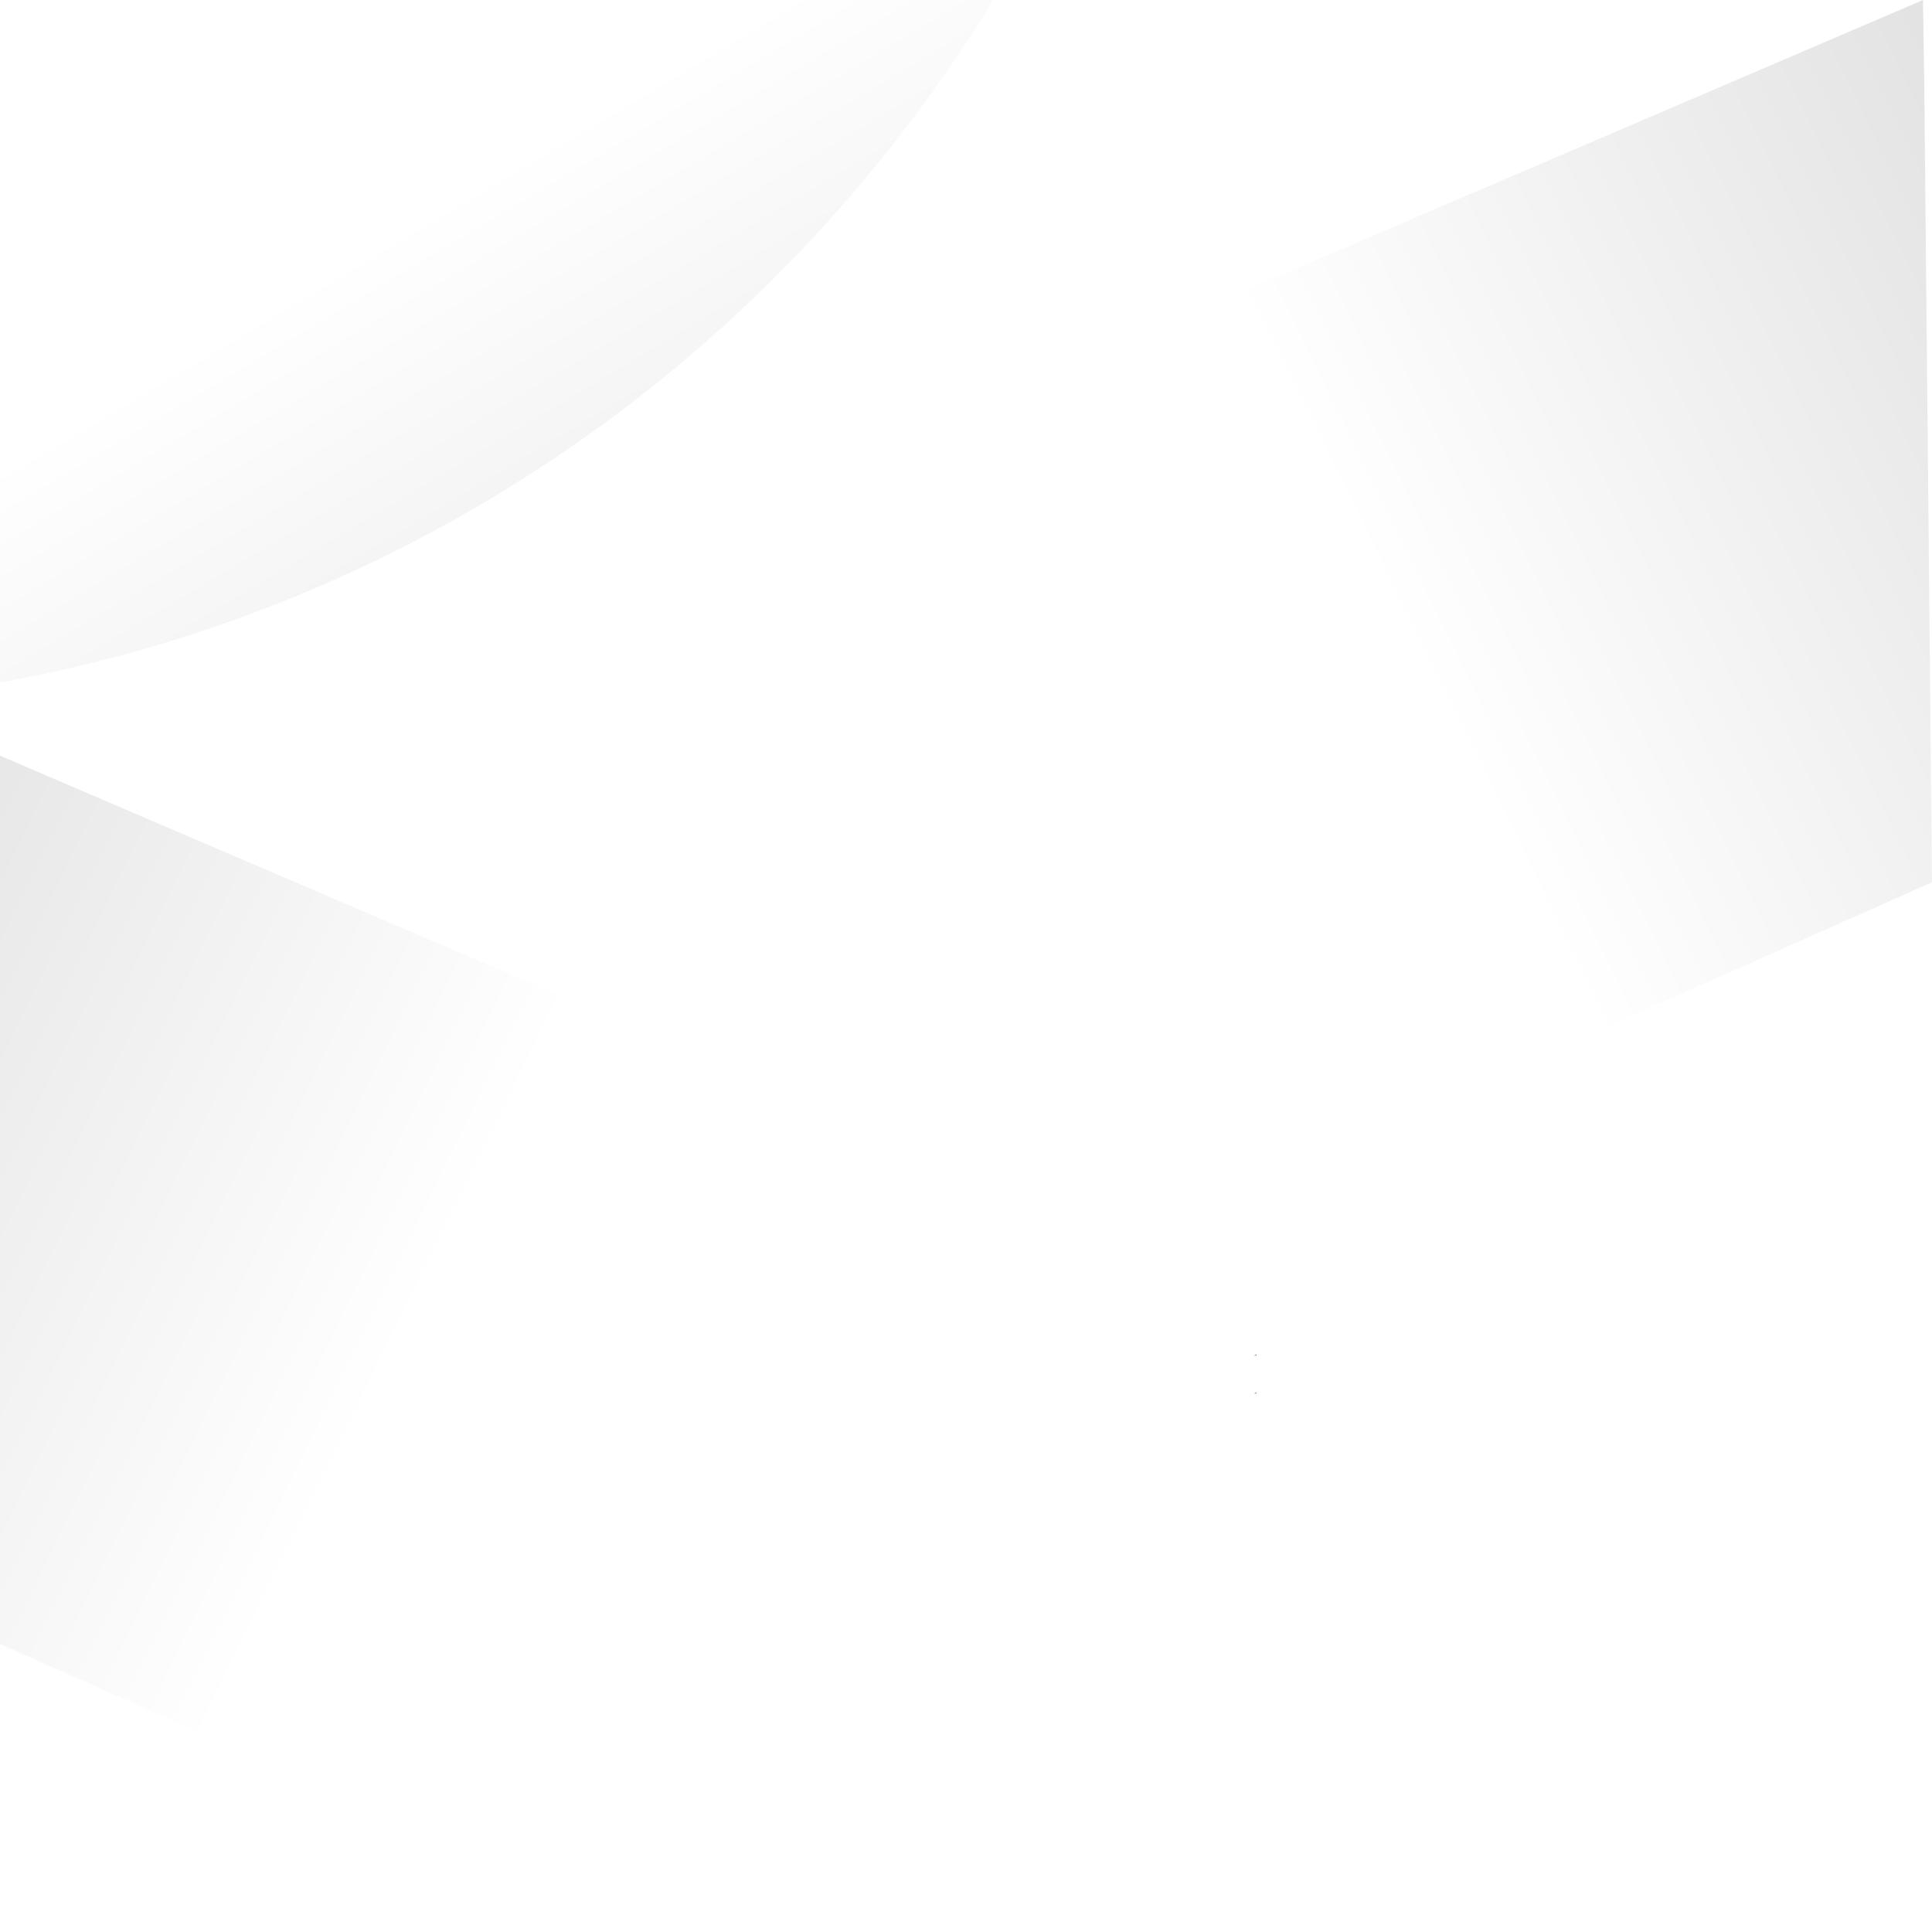<?xml version="1.0" encoding="utf-8"?>
<!-- Generator: Adobe Illustrator 22.0.0, SVG Export Plug-In . SVG Version: 6.00 Build 0)  -->
<svg version="1.1" id="Layer_1" xmlns="http://www.w3.org/2000/svg" xmlns:xlink="http://www.w3.org/1999/xlink" x="0px" y="0px"
	 viewBox="0 0 600 600" style="enable-background:new 0 0 600 600;" xml:space="preserve">
<style type="text/css">
	.st0{fill:none;}
	.st1{fill:url(#SVGID_1_);}
	.st2{fill:#A7A6A6;}
	.st3{fill:url(#SVGID_2_);}
	.st4{fill:url(#SVGID_3_);}
</style>
<path class="st0" d="M328.2,318.3l11.1-0.2L300.1,230l-90,202.3c25.4,18.3,56.4,29.2,90,29.2c33.2,0,64.1-10.7,89.3-28.9l-110.7-0.4
	L328.2,318.3z"/>
<linearGradient id="SVGID_1_" gradientUnits="userSpaceOnUse" x1="107.852" y1="79.958" x2="444.212" y2="643.398">
	<stop  offset="0" style="stop-color:#000000;stop-opacity:0"/>
	<stop  offset="1" style="stop-color:#000000;stop-opacity:0.3"/>
</linearGradient>
<path class="st1" d="M131.4-388.8l-0.3,1.1c30.5,40.2,49.4,90,50.9,144.1c1.4,54.7-15,105.6-43.7,147.7C93.3-30.2,17.4,14-69.5,16.3
	c-0.5,0-1,0-1.5,0c-7.8,0.2-15.6,0-23.1-0.5c-56.6-3.9-108-25.2-148.8-59.3c-39.6-33-68.8-77.2-82.5-127.8l-0.5,0.2l-108.4,51.7
	l-75.9,36.2C-445.6,97.2-270.8,224.3-68.9,219c97.5-2.6,187-35.7,259.8-89.9c53.3-39.8,97.7-91,129.3-149.6
	c36.3-67.7,56.4-145.4,54.3-227.8c-2.2-82.3-26-158.9-66.2-224.6L131.4-388.8z"/>
<path class="st2" d="M389.4,432.8h0.9l-0.2-0.5C389.9,432.5,389.7,432.7,389.4,432.8z"/>
<linearGradient id="SVGID_2_" gradientUnits="userSpaceOnUse" x1="311.969" y1="264.863" x2="586.215" y2="824.068" gradientTransform="matrix(6.123234e-17 -1 1 6.123234e-17 171.15 509.35)">
	<stop  offset="0" style="stop-color:#000000;stop-opacity:0"/>
	<stop  offset="1" style="stop-color:#000000;stop-opacity:0.3"/>
</linearGradient>
<path class="st3" d="M547.3,21.4l-206.1,88.3l-249,106.9L-32.3,270c-4.3,28.7-6.6,58.3-6.6,88.3s2.4,59.6,6.6,88.3
	c5.1,33.9,12.9,66.4,23.4,98.3l101.1-45l145.1-64.5L411,358l189-84l-2.4-247.7L597.2,0L547.3,21.4z"/>
<path class="st2" d="M389.4,421h0.9l-0.2-0.5C389.9,420.7,389.7,420.9,389.4,421z"/>
<linearGradient id="SVGID_3_" gradientUnits="userSpaceOnUse" x1="92.842" y1="264.863" x2="367.089" y2="824.068" gradientTransform="matrix(-6.123234e-17 -1 -1 6.123234e-17 389.942 509.35)">
	<stop  offset="0" style="stop-color:#000000;stop-opacity:0"/>
	<stop  offset="1" style="stop-color:#000000;stop-opacity:0.3"/>
</linearGradient>
<path class="st4" d="M13.8,240.6l206.1,88.3l249,106.9l124.5,53.3c4.3,28.7,6.6,58.3,6.6,88.3c0,30-2.4,59.6-6.6,88.3
	c-5.1,33.9-12.9,66.4-23.4,98.3l-101.1-45l-145.1-64.5l-173.8-77.3l-189-84l2.4-247.7l0.4-26.4L13.8,240.6z"/>
</svg>
